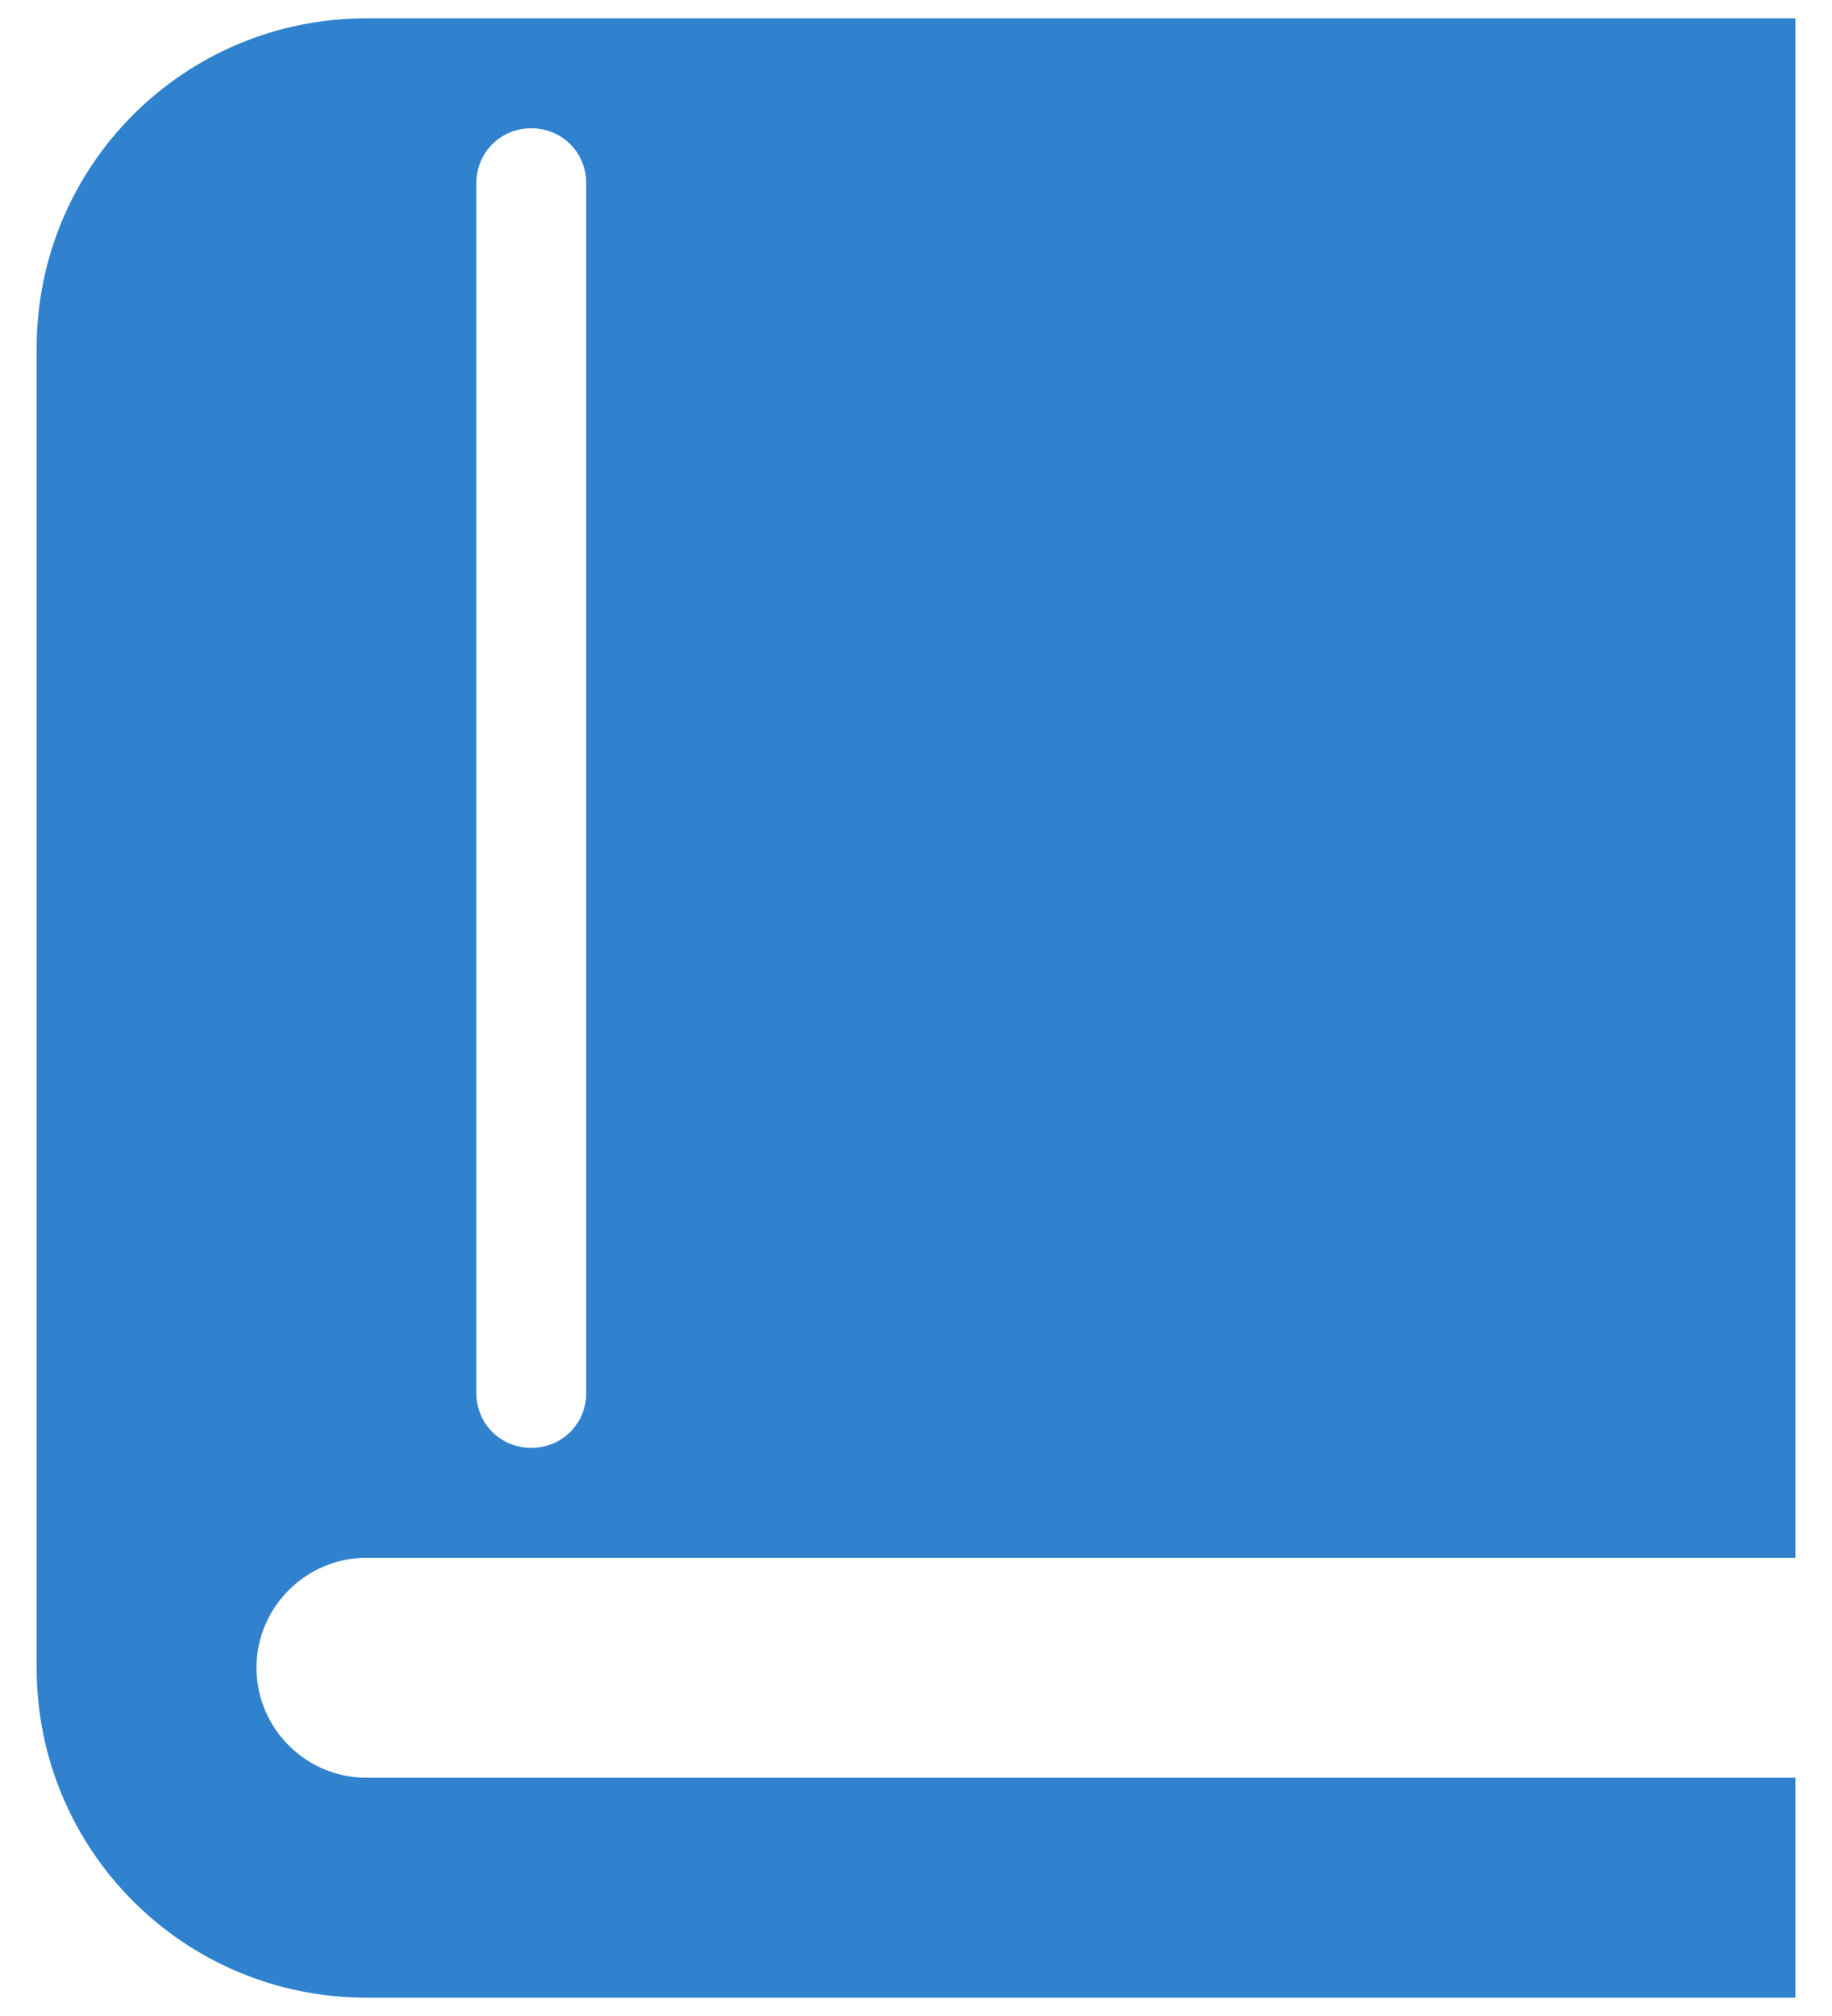 <svg width="40" height="44" viewBox="0 0 40 44" fill="none" xmlns="http://www.w3.org/2000/svg">
<path d="M8 38.8H39.2V43.6H8C4.016 43.6 0.8 40.384 0.8 36.4V7.6C0.8 3.616 4.016 0.4 8 0.4H39.2V34H8C6.68 34 5.6 35.08 5.6 36.4C5.6 37.72 6.68 38.8 8 38.8ZM12.8 30.4V4C12.8 3.328 12.272 2.8 11.6 2.8C10.928 2.8 10.4 3.328 10.4 4V30.4C10.4 31.072 10.928 31.6 11.6 31.6C12.272 31.6 12.8 31.072 12.8 30.4Z" fill="#3182CE"/>
</svg>

